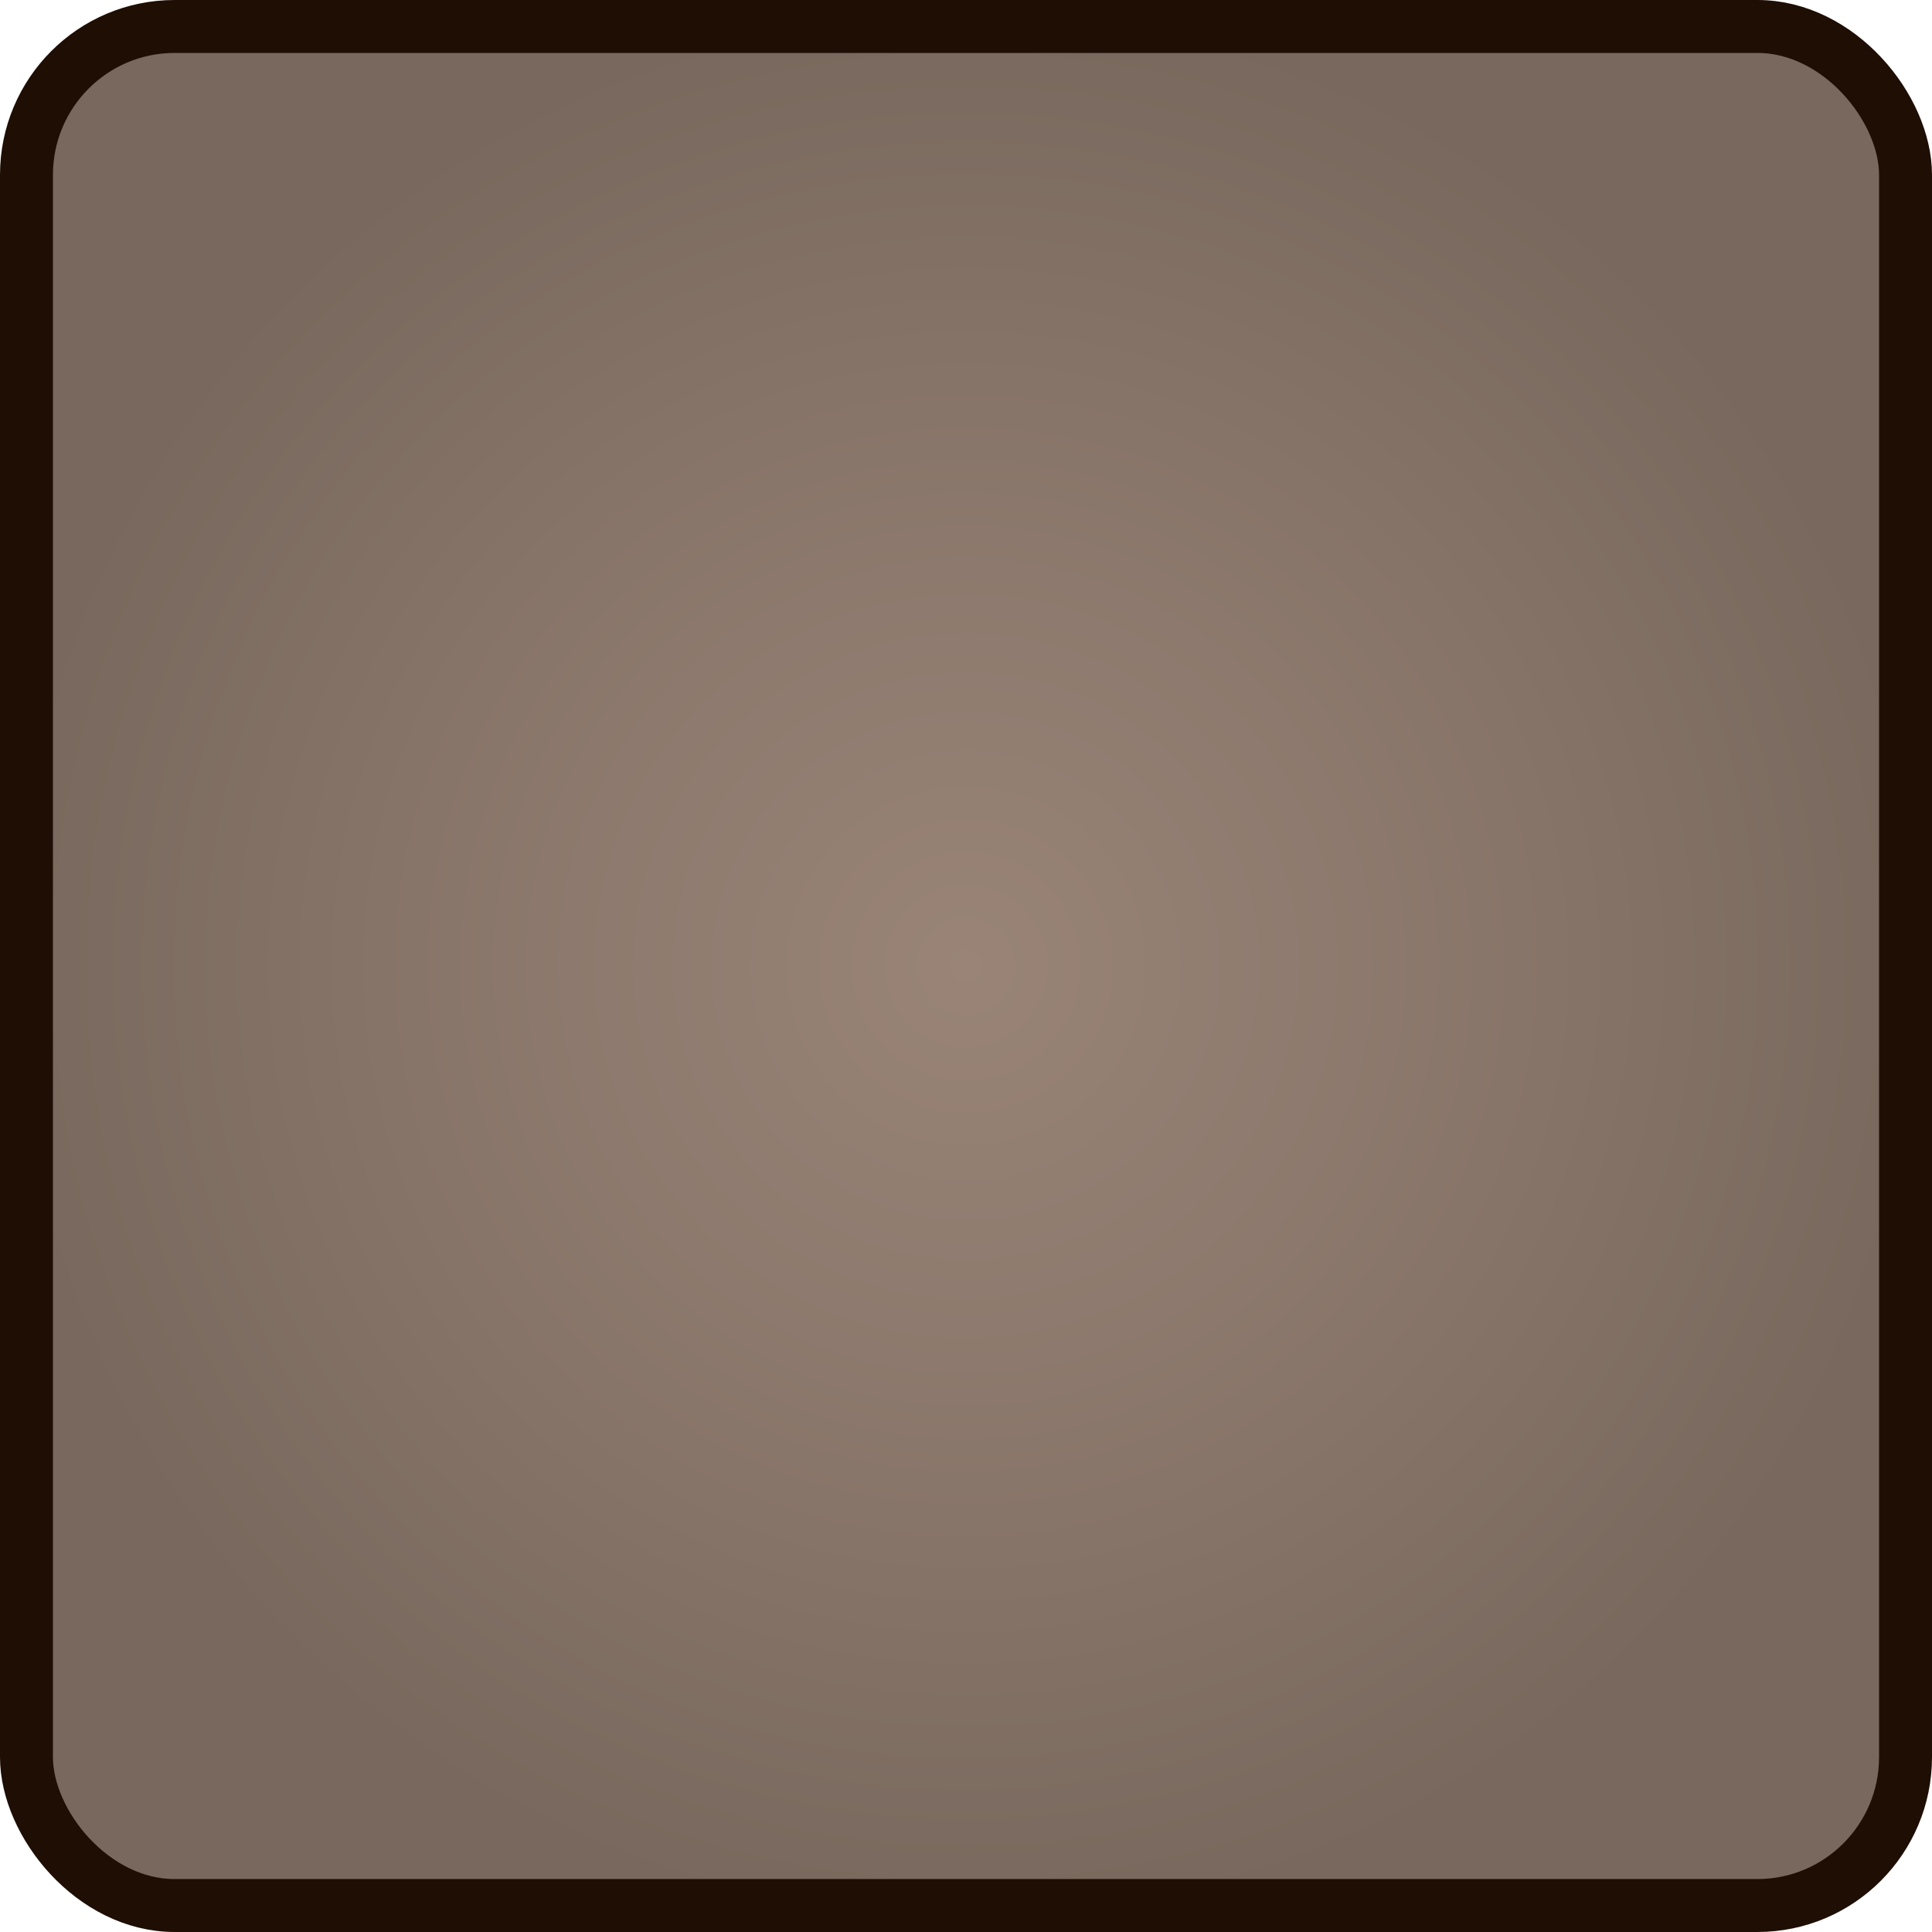 <?xml version="1.0" encoding="UTF-8" standalone="no"?>
<!-- Created with Inkscape (http://www.inkscape.org/) -->

<svg
   width="128"
   height="128"
   viewBox="0 0 33.867 33.867"
   version="1.1"
   id="svg689"
   inkscape:version="1.2.1 (9c6d41e410, 2022-07-14)"
   sodipodi:docname="blank_opponent.svg"
   xmlns:inkscape="http://www.inkscape.org/namespaces/inkscape"
   xmlns:sodipodi="http://sodipodi.sourceforge.net/DTD/sodipodi-0.dtd"
   xmlns:xlink="http://www.w3.org/1999/xlink"
   xmlns="http://www.w3.org/2000/svg"
   xmlns:svg="http://www.w3.org/2000/svg">
  <sodipodi:namedview
     id="namedview691"
     pagecolor="#505050"
     bordercolor="#ffffff"
     borderopacity="1"
     inkscape:showpageshadow="0"
     inkscape:pageopacity="0"
     inkscape:pagecheckerboard="1"
     inkscape:deskcolor="#505050"
     inkscape:document-units="mm"
     showgrid="false"
     inkscape:zoom="6.3593747"
     inkscape:cx="60.697792"
     inkscape:cy="64.000003"
     inkscape:window-width="1920"
     inkscape:window-height="1017"
     inkscape:window-x="-8"
     inkscape:window-y="-8"
     inkscape:window-maximized="1"
     inkscape:current-layer="layer1" />
  <defs
     id="defs686">
    <linearGradient
       inkscape:collect="always"
       id="linearGradient6700">
      <stop
         style="stop-color:#998477;stop-opacity:1;"
         offset="0"
         id="stop6696" />
      <stop
         style="stop-color:#877468;stop-opacity:1;"
         offset="0.608"
         id="stop6704" />
      <stop
         style="stop-color:#78685d;stop-opacity:1;"
         offset="1"
         id="stop6698" />
    </linearGradient>
    <linearGradient
       id="linearGradient6686"
       inkscape:swatch="solid">
      <stop
         style="stop-color:#ccc09f;stop-opacity:1;"
         offset="0"
         id="stop6684" />
    </linearGradient>
    <linearGradient
       id="linearGradient6680"
       inkscape:swatch="solid">
      <stop
         style="stop-color:#d3c7a4;stop-opacity:1;"
         offset="0"
         id="stop6678" />
    </linearGradient>
    <linearGradient
       id="linearGradient4684"
       inkscape:swatch="gradient">
      <stop
         style="stop-color:#cdc1a0;stop-opacity:1;"
         offset="0"
         id="stop4680" />
      <stop
         style="stop-color:#d3c7a4;stop-opacity:0;"
         offset="1"
         id="stop4682" />
    </linearGradient>
    <radialGradient
       inkscape:collect="always"
       xlink:href="#linearGradient6700"
       id="radialGradient6702"
       cx="16.933"
       cy="16.933"
       fx="16.933"
       fy="16.933"
       r="16.933"
       gradientTransform="translate(0)"
       gradientUnits="userSpaceOnUse" />
  </defs>
  <g
     inkscape:label="Layer 1"
     inkscape:groupmode="layer"
     id="layer1">
    <rect
       style="fill:url(#radialGradient6702);fill-opacity:1;stroke:#1e0e04;stroke-width:0.928;stroke-linecap:round;stroke-linejoin:round;stroke-dasharray:none;stroke-opacity:1;paint-order:fill markers stroke"
       id="rect3090"
       width="32.939"
       height="32.939"
       x="0.464"
       y="0.464"
       rx="2.597"
       ry="2.602" />
  </g>
</svg>
